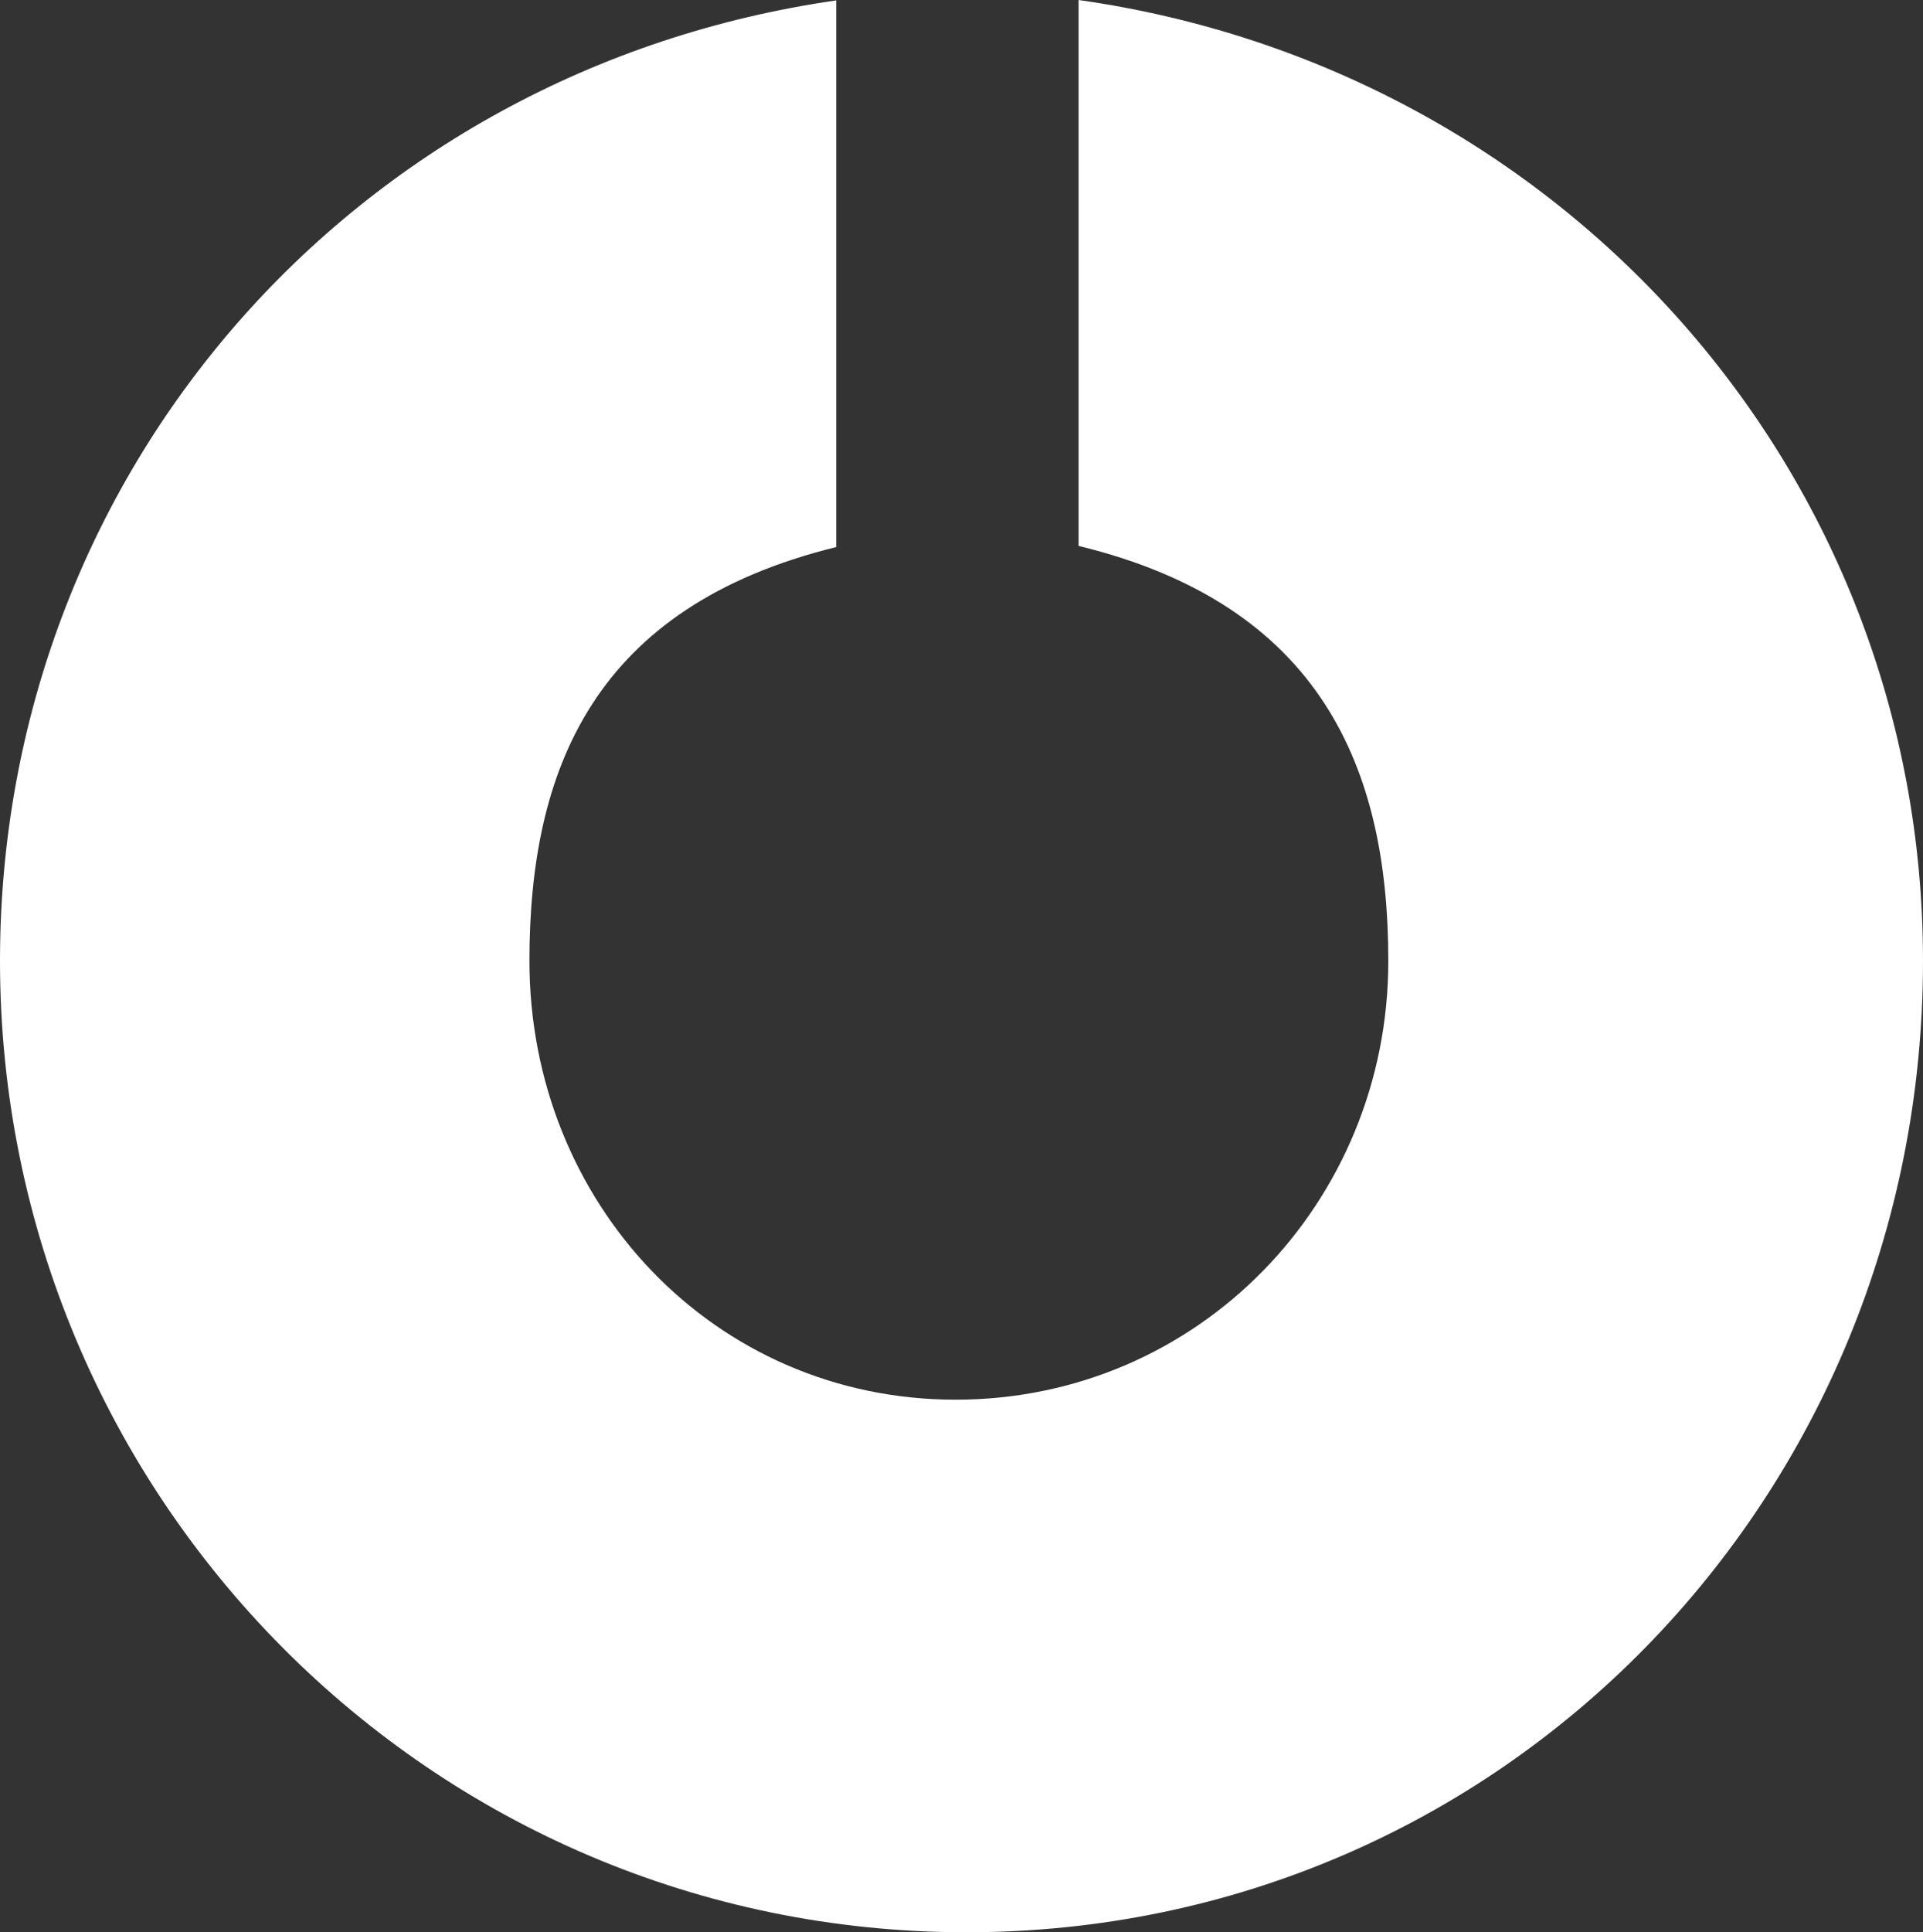 <?xml version="1.0" encoding="utf-8"?>
<!-- Generator: Adobe Illustrator 16.0.0, SVG Export Plug-In . SVG Version: 6.00 Build 0)  -->
<!DOCTYPE svg PUBLIC "-//W3C//DTD SVG 1.1//EN" "http://www.w3.org/Graphics/SVG/1.1/DTD/svg11.dtd">
<svg version="1.1" id="Layer_1" xmlns="http://www.w3.org/2000/svg" xmlns:xlink="http://www.w3.org/1999/xlink" x="0px" y="0px"
	 width="23.798px" height="23.905px" viewBox="0 0 23.798 23.905" enable-background="new 0 0 23.798 23.905" xml:space="preserve">
<rect x="0" y="0" width="23.798" height="23.905" fill="#333333" stroke="none"/>
<path fill="#FFFFFF" d="M13.348,0v6.754c3,0.729,3.834,2.753,3.833,5.135c0,2.994-2.358,5.428-5.354,5.428
	c-2.992,0-5.275-2.435-5.275-5.429c0-2.369,0.797-4.382,3.797-5.12V0.005C4.348,0.868,0,5.868,0,11.888
	c0,6.627,5.334,12.018,11.959,12.018c6.627,0.001,11.839-5.391,11.839-12.017C23.798,5.855,19.348,0.849,13.348,0z"/>
</svg>
